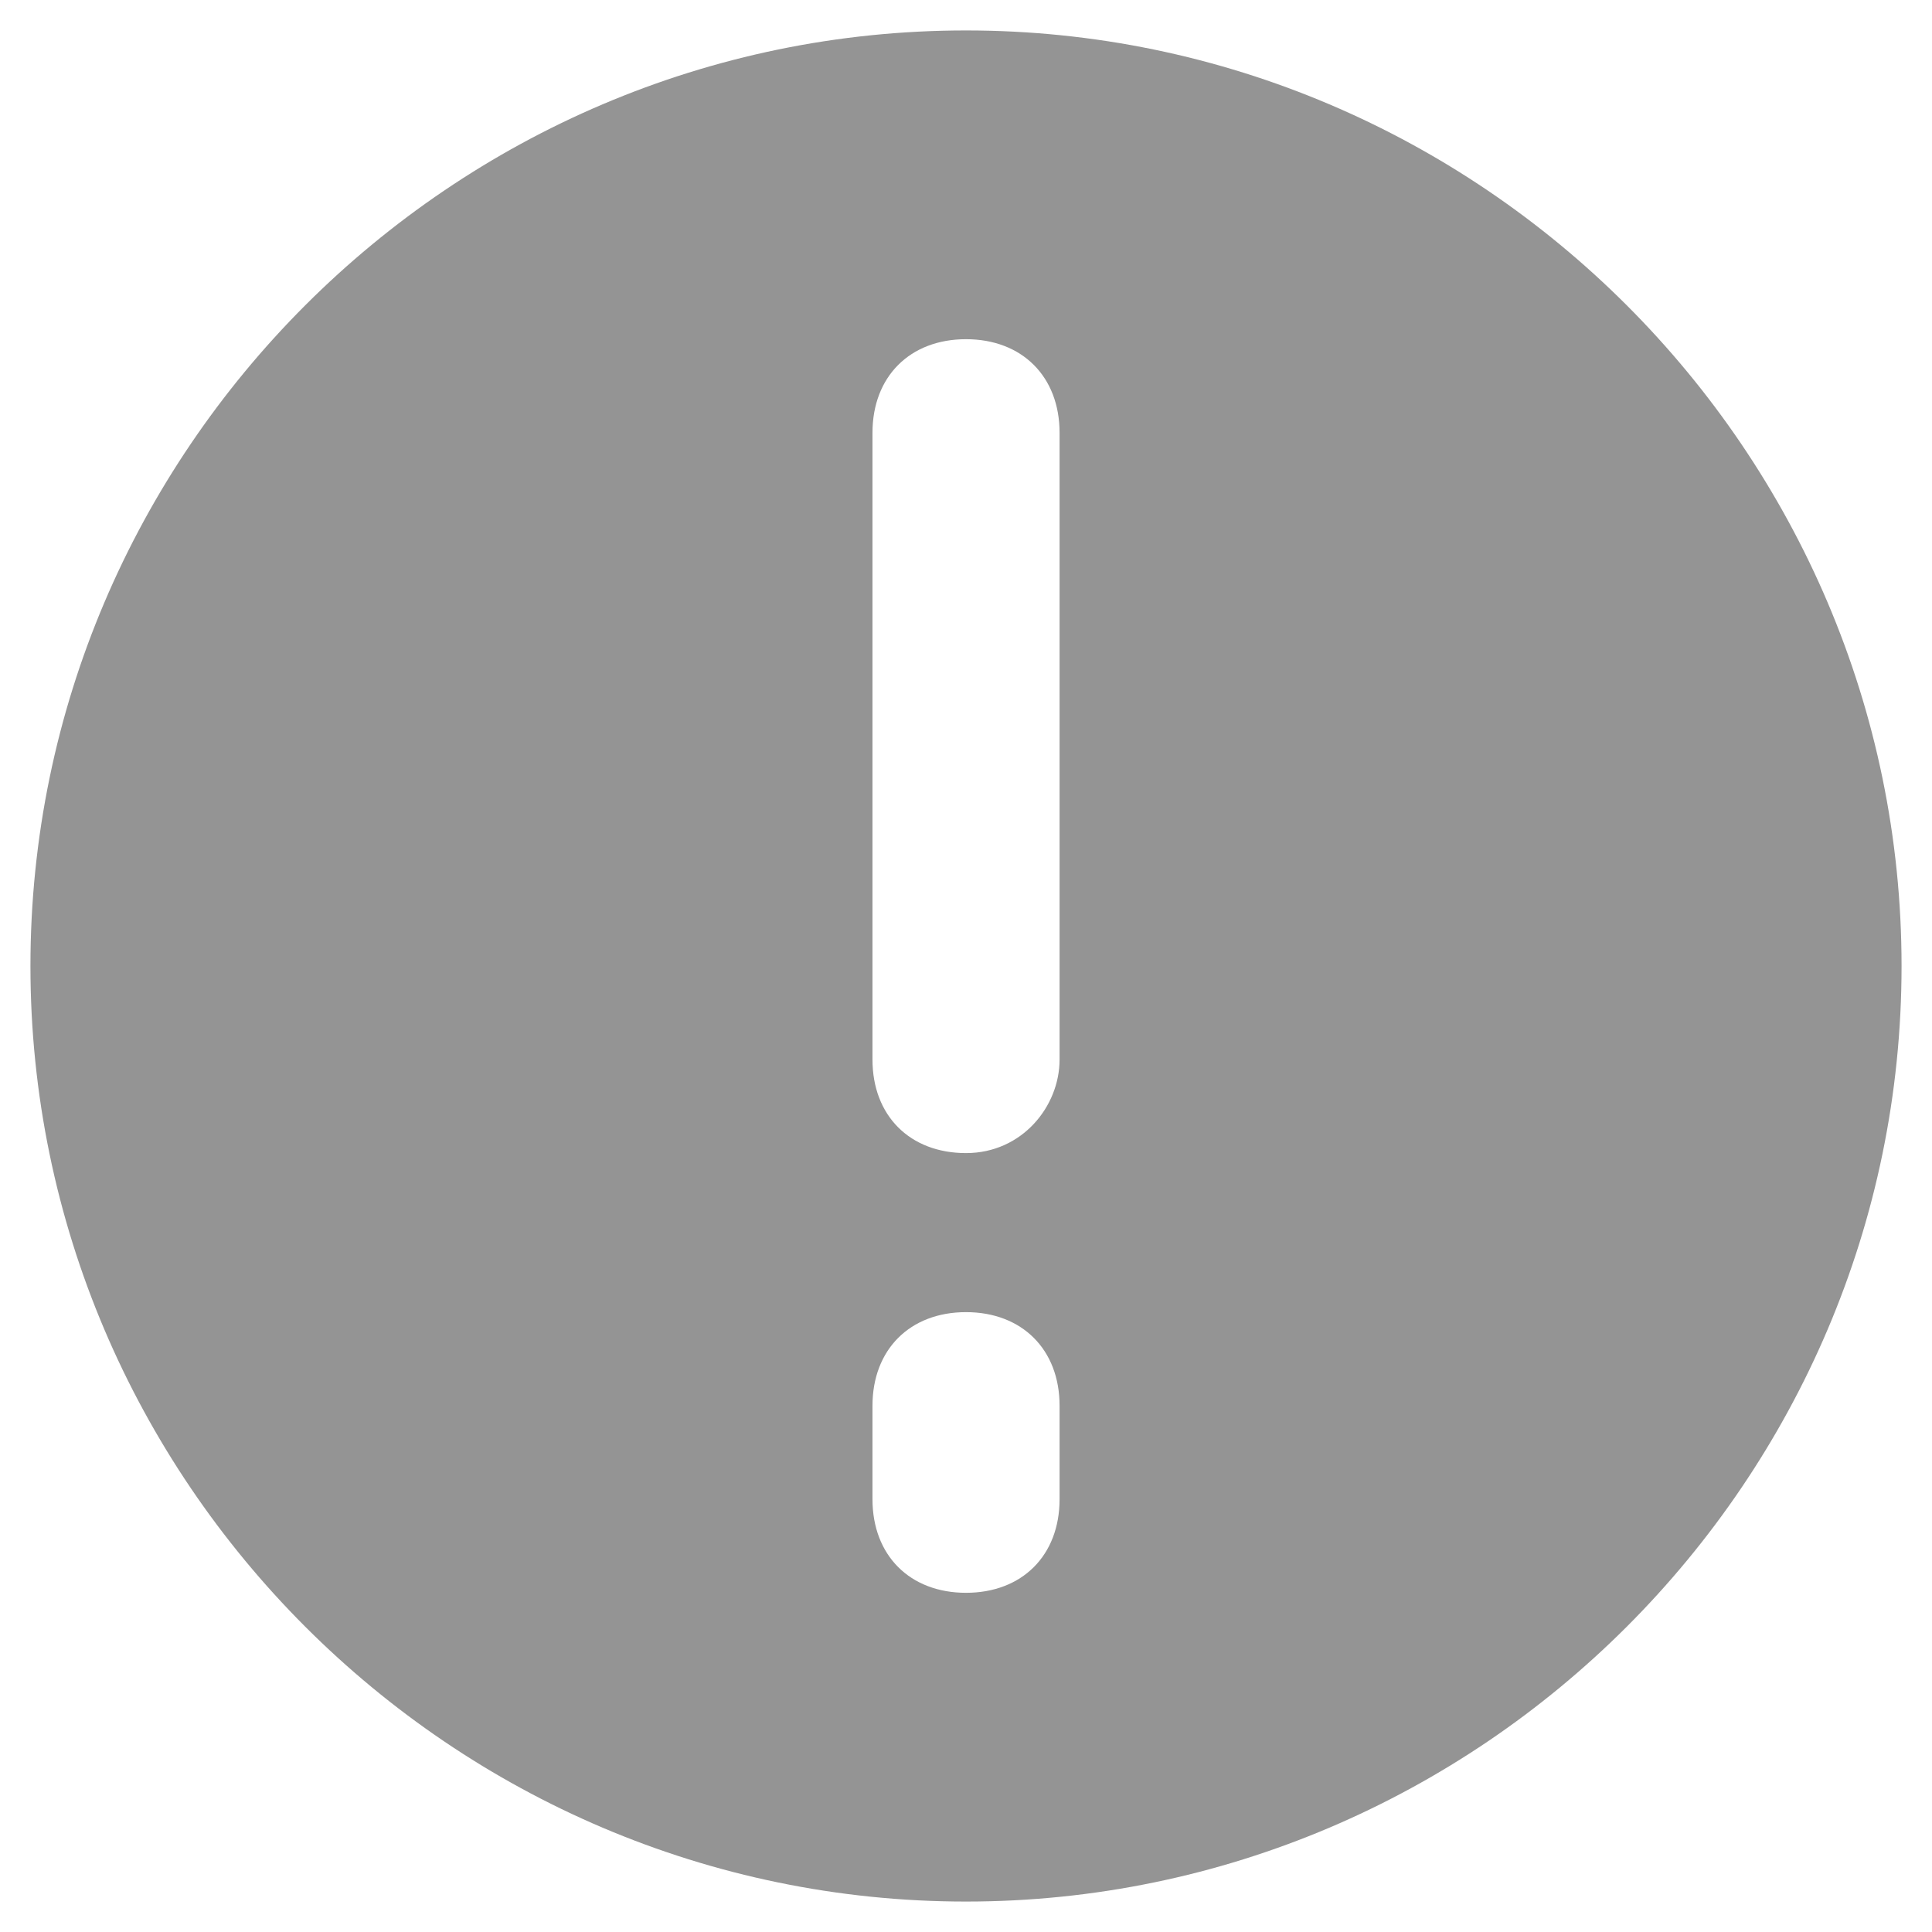 <svg width="37" height="37" viewBox="0 0 37 37" fill="none" xmlns="http://www.w3.org/2000/svg">
<path fill-rule="evenodd" clip-rule="evenodd" d="M0.583 18.5C0.583 8.646 8.646 0.583 18.5 0.583C28.354 0.583 36.417 8.646 36.417 18.5C36.417 28.354 28.354 36.417 18.5 36.417C8.646 36.417 0.583 28.354 0.583 18.5ZM16.709 20.292C16.709 21.367 17.425 22.083 18.5 22.083C19.575 22.083 20.292 21.188 20.292 20.292V8.288C20.292 7.213 19.575 6.496 18.5 6.496C17.425 6.496 16.709 7.213 16.709 8.288V20.292ZM16.709 28.712C16.709 29.788 17.425 30.504 18.5 30.504C19.575 30.504 20.292 29.788 20.292 28.712V26.921C20.292 25.846 19.575 25.129 18.5 25.129C17.425 25.129 16.709 25.846 16.709 26.921V28.712Z" fill="#949494"/>
</svg>
